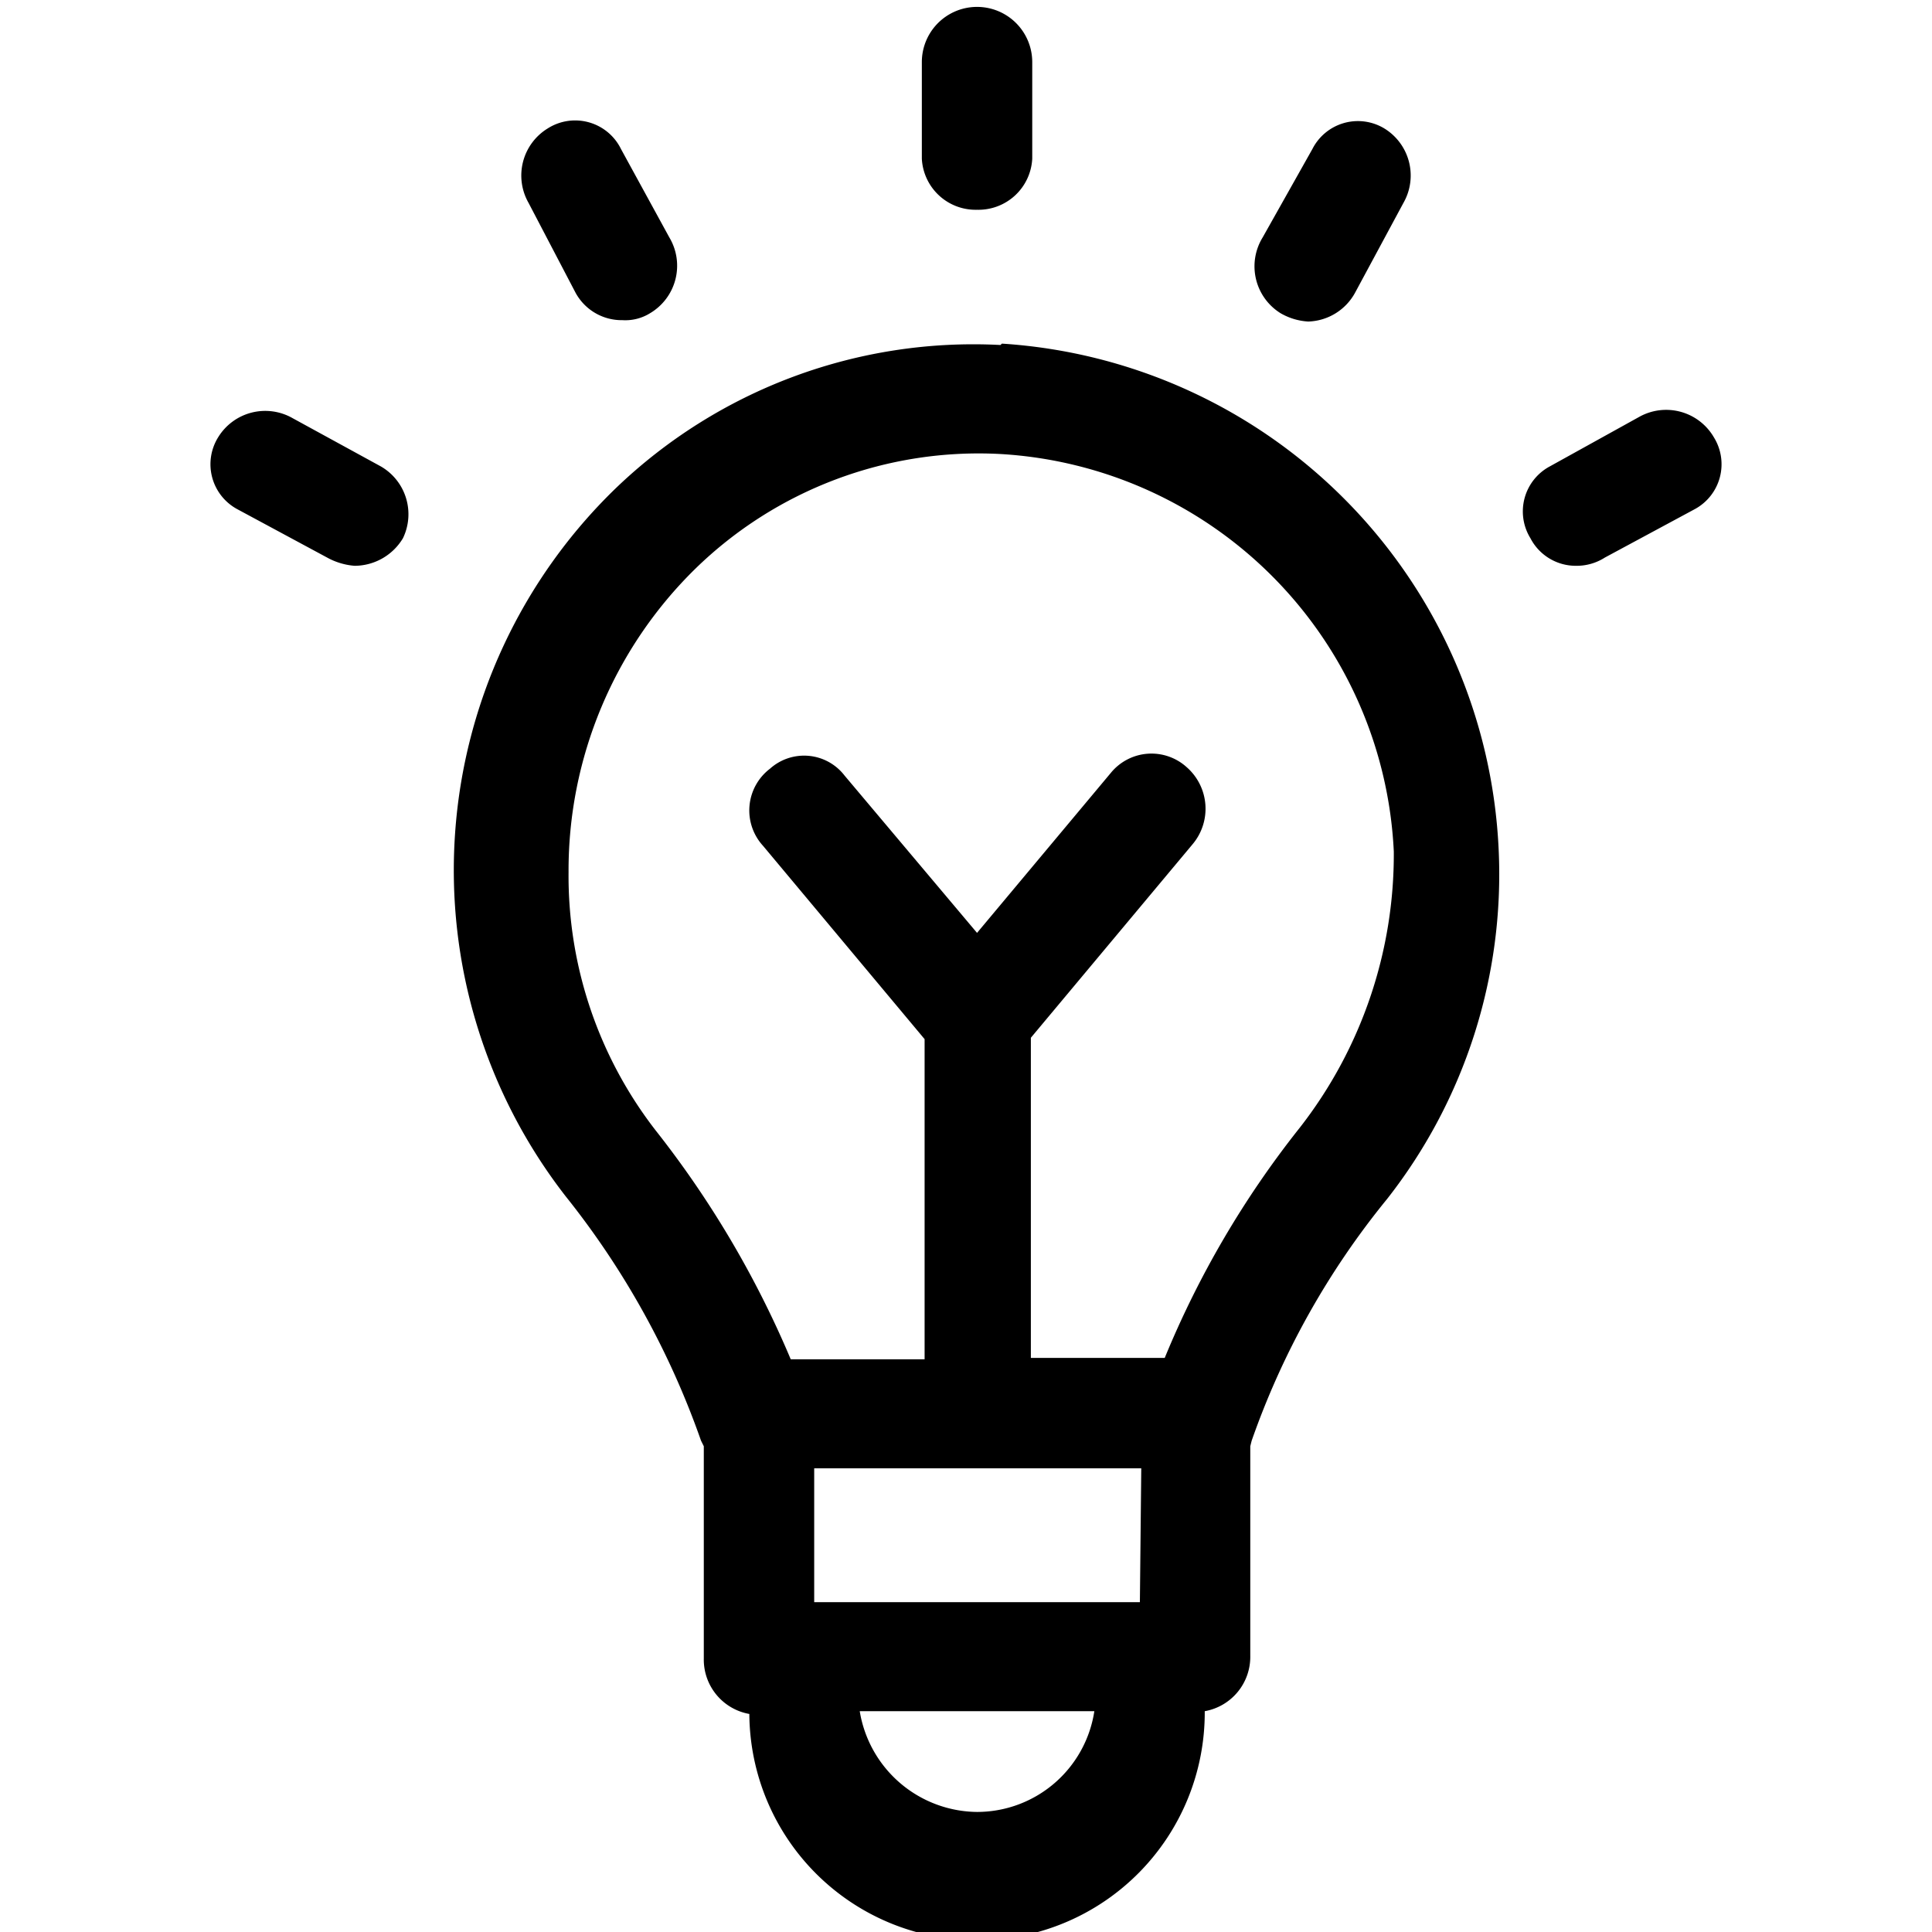 <svg data-deprecated="solid/Light.svg"  data-tags="idea,bulb,illuminate,insights,no insights" xmlns="http://www.w3.org/2000/svg" viewBox="0 0 14 14"><path d="M7.25 2.5a3.74 3.74 0 00-2.79 1.04 3.85 3.85 0 00-.36 5.13 6.03 6.03 0 01.98 1.77l.02.04v1.54a.4.4 0 00.33.4 1.65 1.65 0 003.3-.02.4.4 0 00.33-.4v-1.52l.01-.04a5.79 5.79 0 01.98-1.75 3.81 3.81 0 00.81-2.53 3.85 3.85 0 00-3.6-3.67zm-.17 10.63a.87.87 0 01-.85-.73h1.7a.86.86 0 01-.85.73zm1.18-1.52H5.9v-.97h2.37zm1.16-3.44a6.89 6.89 0 00-.98 1.67h-.97V7.52l1.17-1.4a.4.4 0 00-.04-.56.38.38 0 00-.55.04l-.97 1.16-.96-1.14a.37.37 0 00-.54-.05.38.38 0 00-.05.56l1.17 1.4v2.32h-.97a7.17 7.17 0 00-.98-1.66 3.01 3.01 0 01-.63-1.87 3.06 3.06 0 01.92-2.2 2.94 2.94 0 012.21-.83 3.03 3.03 0 012.85 2.88 3.22 3.22 0 01-.68 2zM7.08 1.52a.39.39 0 00.4-.37v-.7a.4.4 0 00-.8 0v.7a.39.39 0 00.4.37zM4.17 2.12a.38.38 0 00.34.2.34.34 0 00.2-.05.4.4 0 00.14-.55l-.35-.64a.37.37 0 00-.53-.15.4.4 0 00-.14.54zM2.76 3.38l-.64-.35a.4.4 0 00-.54.14.37.37 0 00.14.52l.65.35a.49.49 0 00.2.06.41.41 0 00.35-.2.4.4 0 00-.16-.52zM12.42 3.17a.4.4 0 00-.54-.15l-.65.36a.37.37 0 00-.14.52.37.37 0 00.33.2.38.38 0 00.21-.06l.65-.35a.37.37 0 00.14-.52zM9.28 2.27a.45.45 0 00.2.06.4.4 0 00.34-.21l.35-.65a.4.4 0 00-.14-.54.37.37 0 00-.52.15l-.36.64a.4.4 0 00.13.55z"/></svg>
